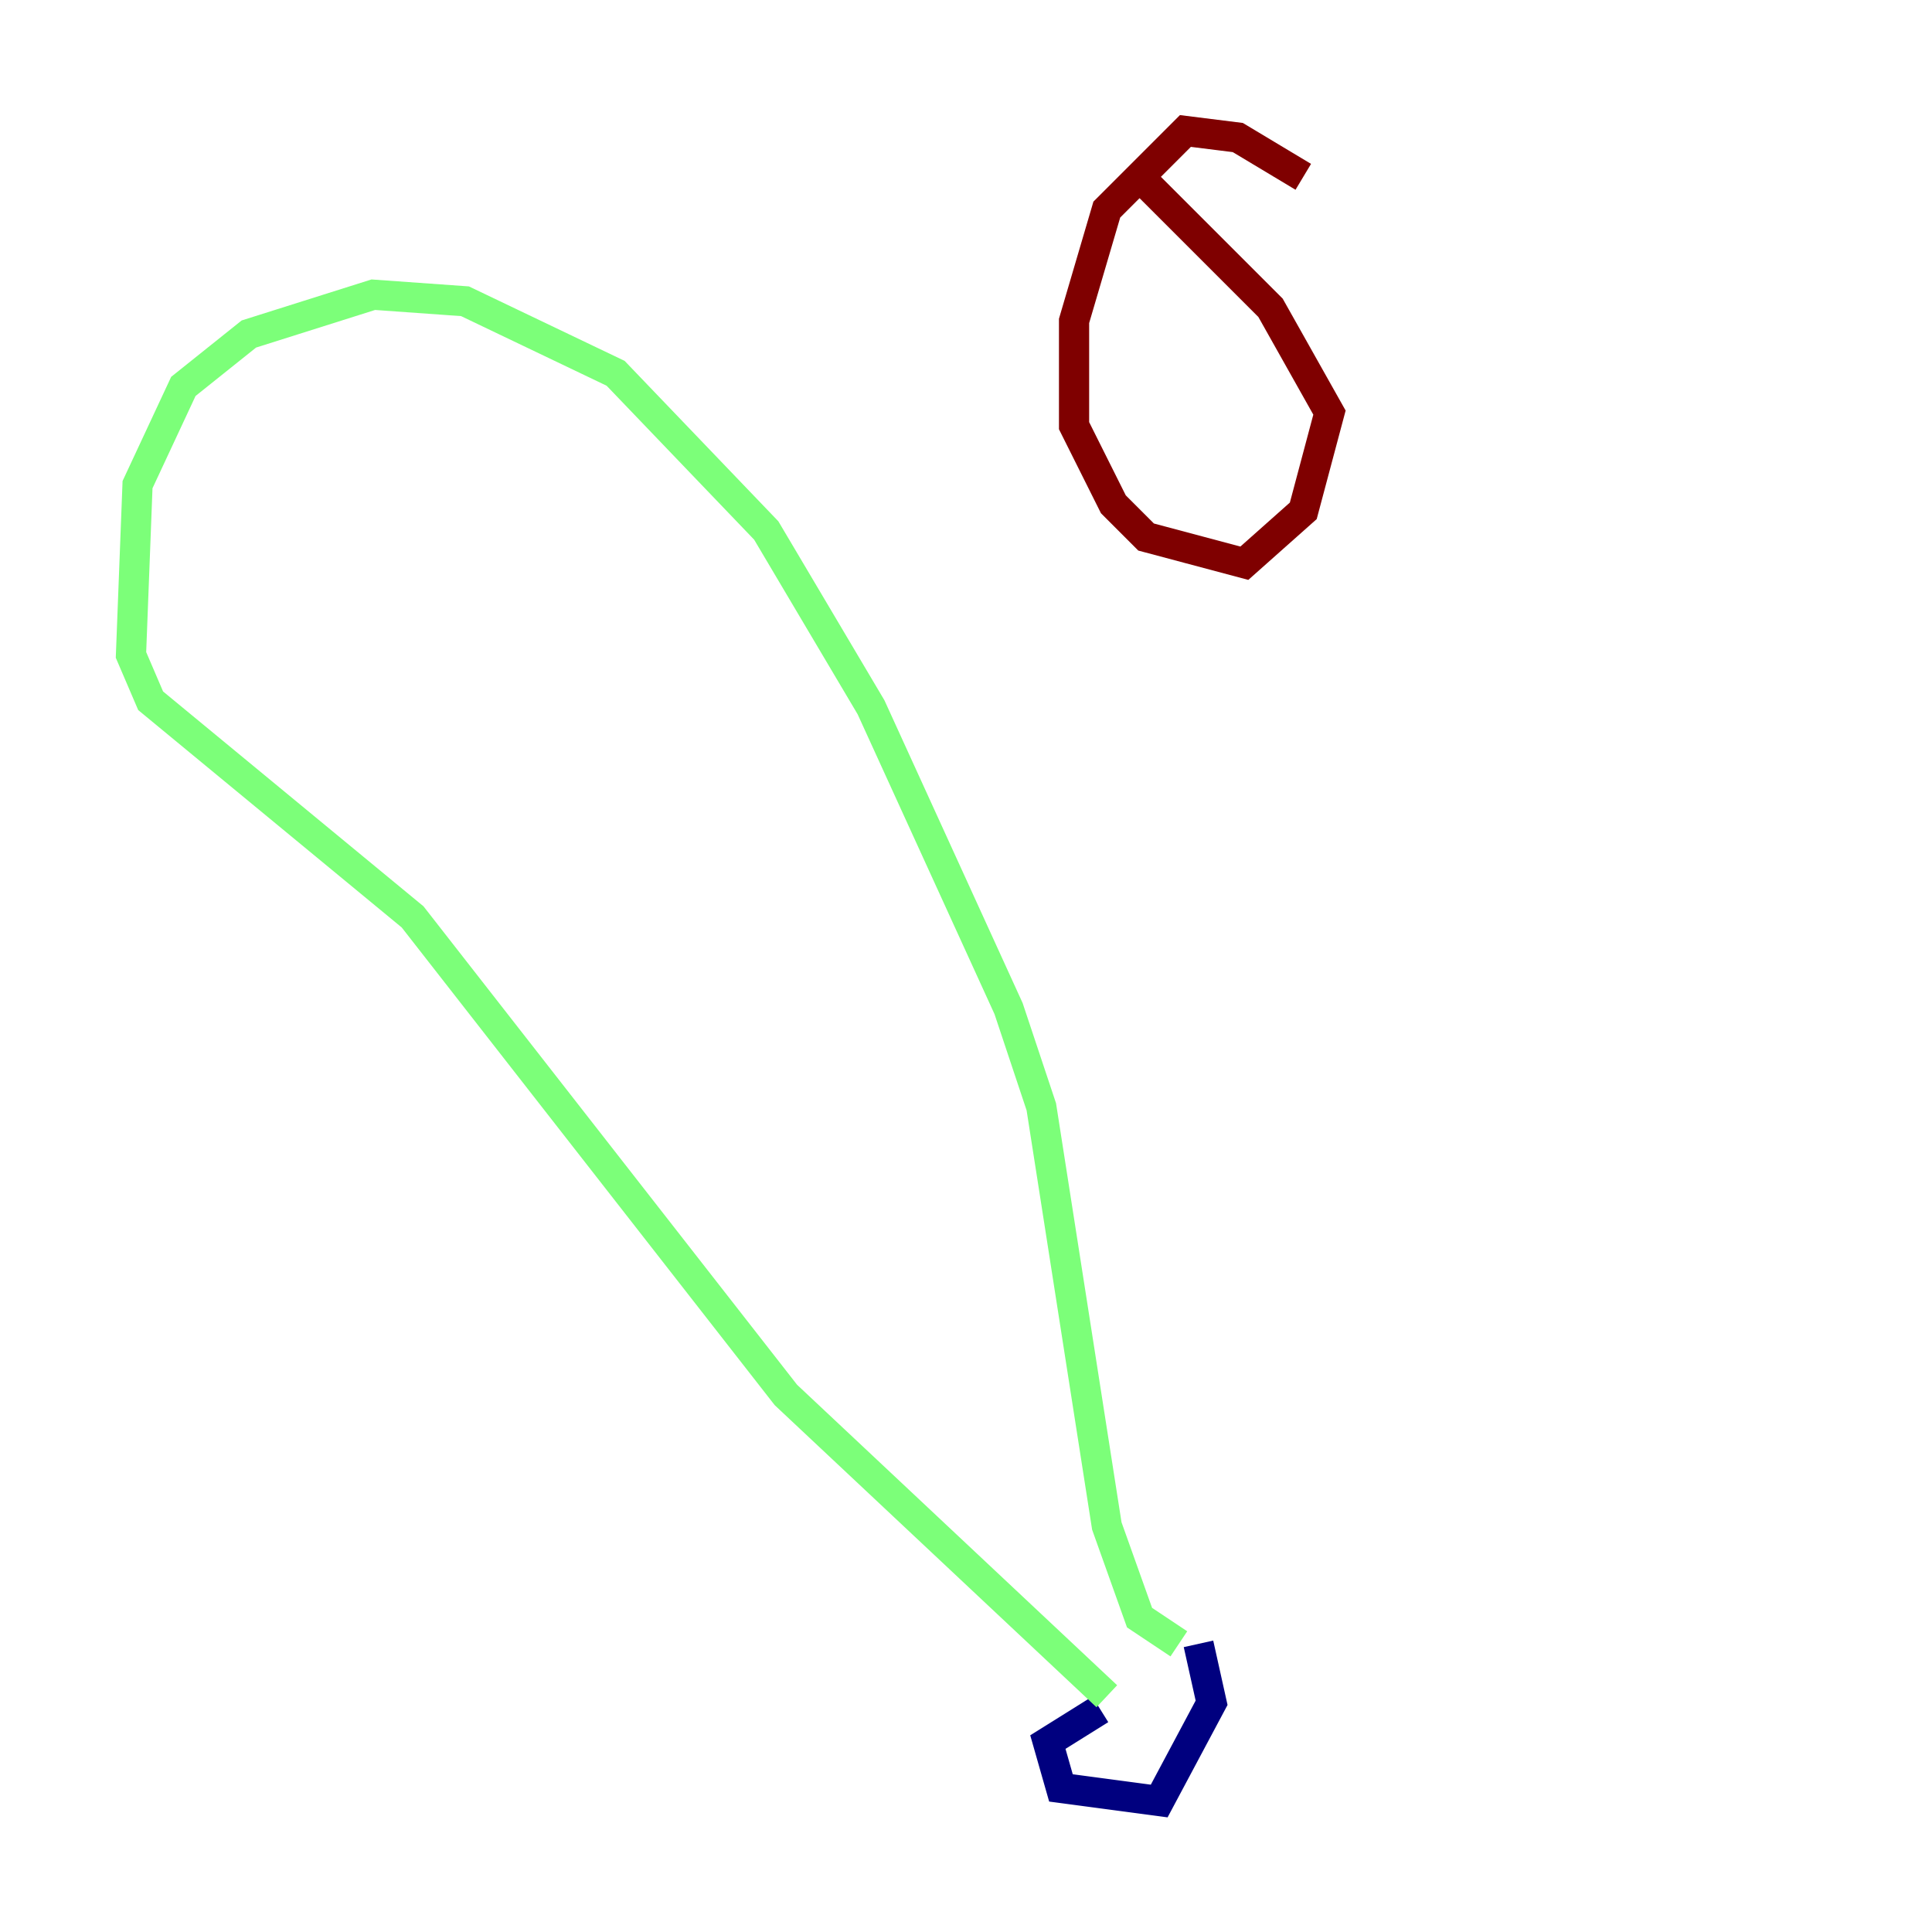 <?xml version="1.0" encoding="utf-8" ?>
<svg baseProfile="tiny" height="128" version="1.2" viewBox="0,0,128,128" width="128" xmlns="http://www.w3.org/2000/svg" xmlns:ev="http://www.w3.org/2001/xml-events" xmlns:xlink="http://www.w3.org/1999/xlink"><defs /><polyline fill="none" points="72.895,113.248 69.424,115.417 70.291,118.454 76.8,119.322 80.271,112.814 79.403,108.909" stroke="#00007f" stroke-width="2" /><polyline fill="none" points="73.329,112.38 52.068,92.42 27.336,60.746 9.98,46.427 8.678,43.39 9.112,32.108 12.149,25.6 16.488,22.129 24.732,19.525 30.807,19.959 40.786,24.732 50.766,35.146 57.709,46.861 66.82,66.82 68.99,73.329 73.329,101.098 75.498,107.173 78.102,108.909" stroke="#7cff79" stroke-width="2" /><polyline fill="none" points="86.346,11.715 82.007,9.112 78.536,8.678 73.329,13.885 71.159,21.261 71.159,28.203 73.763,33.41 75.932,35.58 82.441,37.315 86.346,33.844 88.081,27.336 84.176,20.393 75.498,11.715" stroke="#7f0000" stroke-width="2" /></svg>